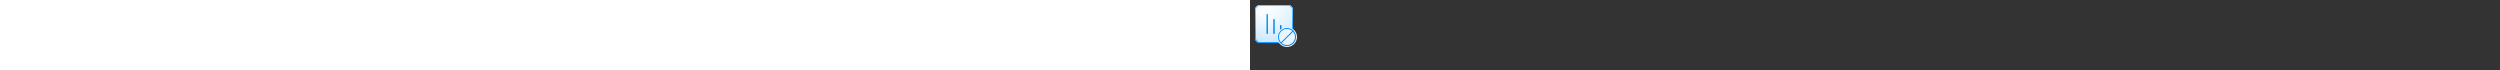 <?xml version="1.0" encoding="utf-8"?><svg xmlns="http://www.w3.org/2000/svg" width="100%" height="70" fill="currentColor" preserveAspectRatio="xMidYMid meet"><rect width="100%" height="100%" fill="#333333" stroke="none"/><path fill="url(#icon-87fabd2a82e19b81__icon-670f48d7efe2b6ad__a)" d="M5 10a5 5 0 0 1 5-5h28a5 5 0 0 1 5 5v28a5 5 0 0 1-5 5H10a5 5 0 0 1-5-5V10Z" /><path fill="url(#icon-bdf3e08737cf28fb__icon-7fca90abf7bd99d8__b)" fill-opacity=".2" d="M5 10a5 5 0 0 1 5-5h28a5 5 0 0 1 5 5v28a5 5 0 0 1-5 5H10a5 5 0 0 1-5-5V10Z" /><path fill="url(#icon-2242bc4ff8a1e538__icon-d333ef0990b9b4aa__c)" fill-rule="evenodd" d="M38 6H10a4 4 0 0 0-4 4v28a4 4 0 0 0 4 4h28a4 4 0 0 0 4-4V10a4 4 0 0 0-4-4ZM10 5a5 5 0 0 0-5 5v28a5 5 0 0 0 5 5h28a5 5 0 0 0 5-5V10a5 5 0 0 0-5-5H10Z" clip-rule="evenodd" /><path fill="url(#icon-be2f973597bdb881__icon-11eb46994b663eb0__d)" fill-rule="evenodd" d="M17.219 14a.75.75 0 0 1 .75.75v18.5a.75.75 0 0 1-1.5 0v-18.5a.75.75 0 0 1 .75-.75Zm6.031 19.25v-13.5a.75.75 0 0 1 1.5 0v13.5a.75.75 0 0 1-1.5 0Zm8.281-7.5a.75.75 0 1 0-1.5 0v7.5a.75.75 0 0 0 1.5 0v-7.5Z" clip-rule="evenodd" /><path fill="#E9F5FF" d="M47 37c0-5.523-4.477-10-10-10s-10 4.477-10 10 4.477 10 10 10 10-4.477 10-10Z" /><path fill="url(#icon-c27a0ae47c6a0119__icon-0d7605753f90b028__e)" fill-rule="evenodd" d="M37 28a9 9 0 1 1 0 18 9 9 0 0 1 0-18Zm6.021 3.733a8 8 0 0 1-11.289 11.289l11.29-11.29Zm-.704-.71L31.023 42.317a8 8 0 0 1 11.295-11.295Z" clip-rule="evenodd" /><defs><linearGradient id="icon-87fabd2a82e19b81__icon-670f48d7efe2b6ad__a" x1="15.556" x2="20.362" y1="5" y2="43.455" gradientUnits="userSpaceOnUse"><stop stop-color="#FFFFFF" /><stop offset="1" stop-color="#D7EEFF" /></linearGradient><linearGradient id="icon-2242bc4ff8a1e538__icon-d333ef0990b9b4aa__c" x1="17.271" x2="22.387" y1="5" y2="43.373" gradientUnits="userSpaceOnUse"><stop stop-color="#77C5FF" /><stop offset="1" stop-color="#119AFF" /></linearGradient><linearGradient id="icon-be2f973597bdb881__icon-11eb46994b663eb0__d" x1="16.469" x2="35.691" y1="14" y2="28.477" gradientUnits="userSpaceOnUse"><stop stop-color="#119AFF" /><stop offset="1" stop-color="#007DDA" /></linearGradient><linearGradient id="icon-c27a0ae47c6a0119__icon-0d7605753f90b028__e" x1="28" x2="46" y1="28" y2="46" gradientUnits="userSpaceOnUse"><stop stop-color="#119AFF" /><stop offset="1" stop-color="#007DDA" /></linearGradient><radialGradient id="icon-bdf3e08737cf28fb__icon-7fca90abf7bd99d8__b" cx="0" cy="0" r="1" gradientTransform="rotate(56.31 -5.347 23.46) scale(36.156 31.289)" gradientUnits="userSpaceOnUse"><stop offset=".177" stop-color="#FFFFFF" /><stop offset="1" stop-color="#71C2FF" /></radialGradient></defs></svg>